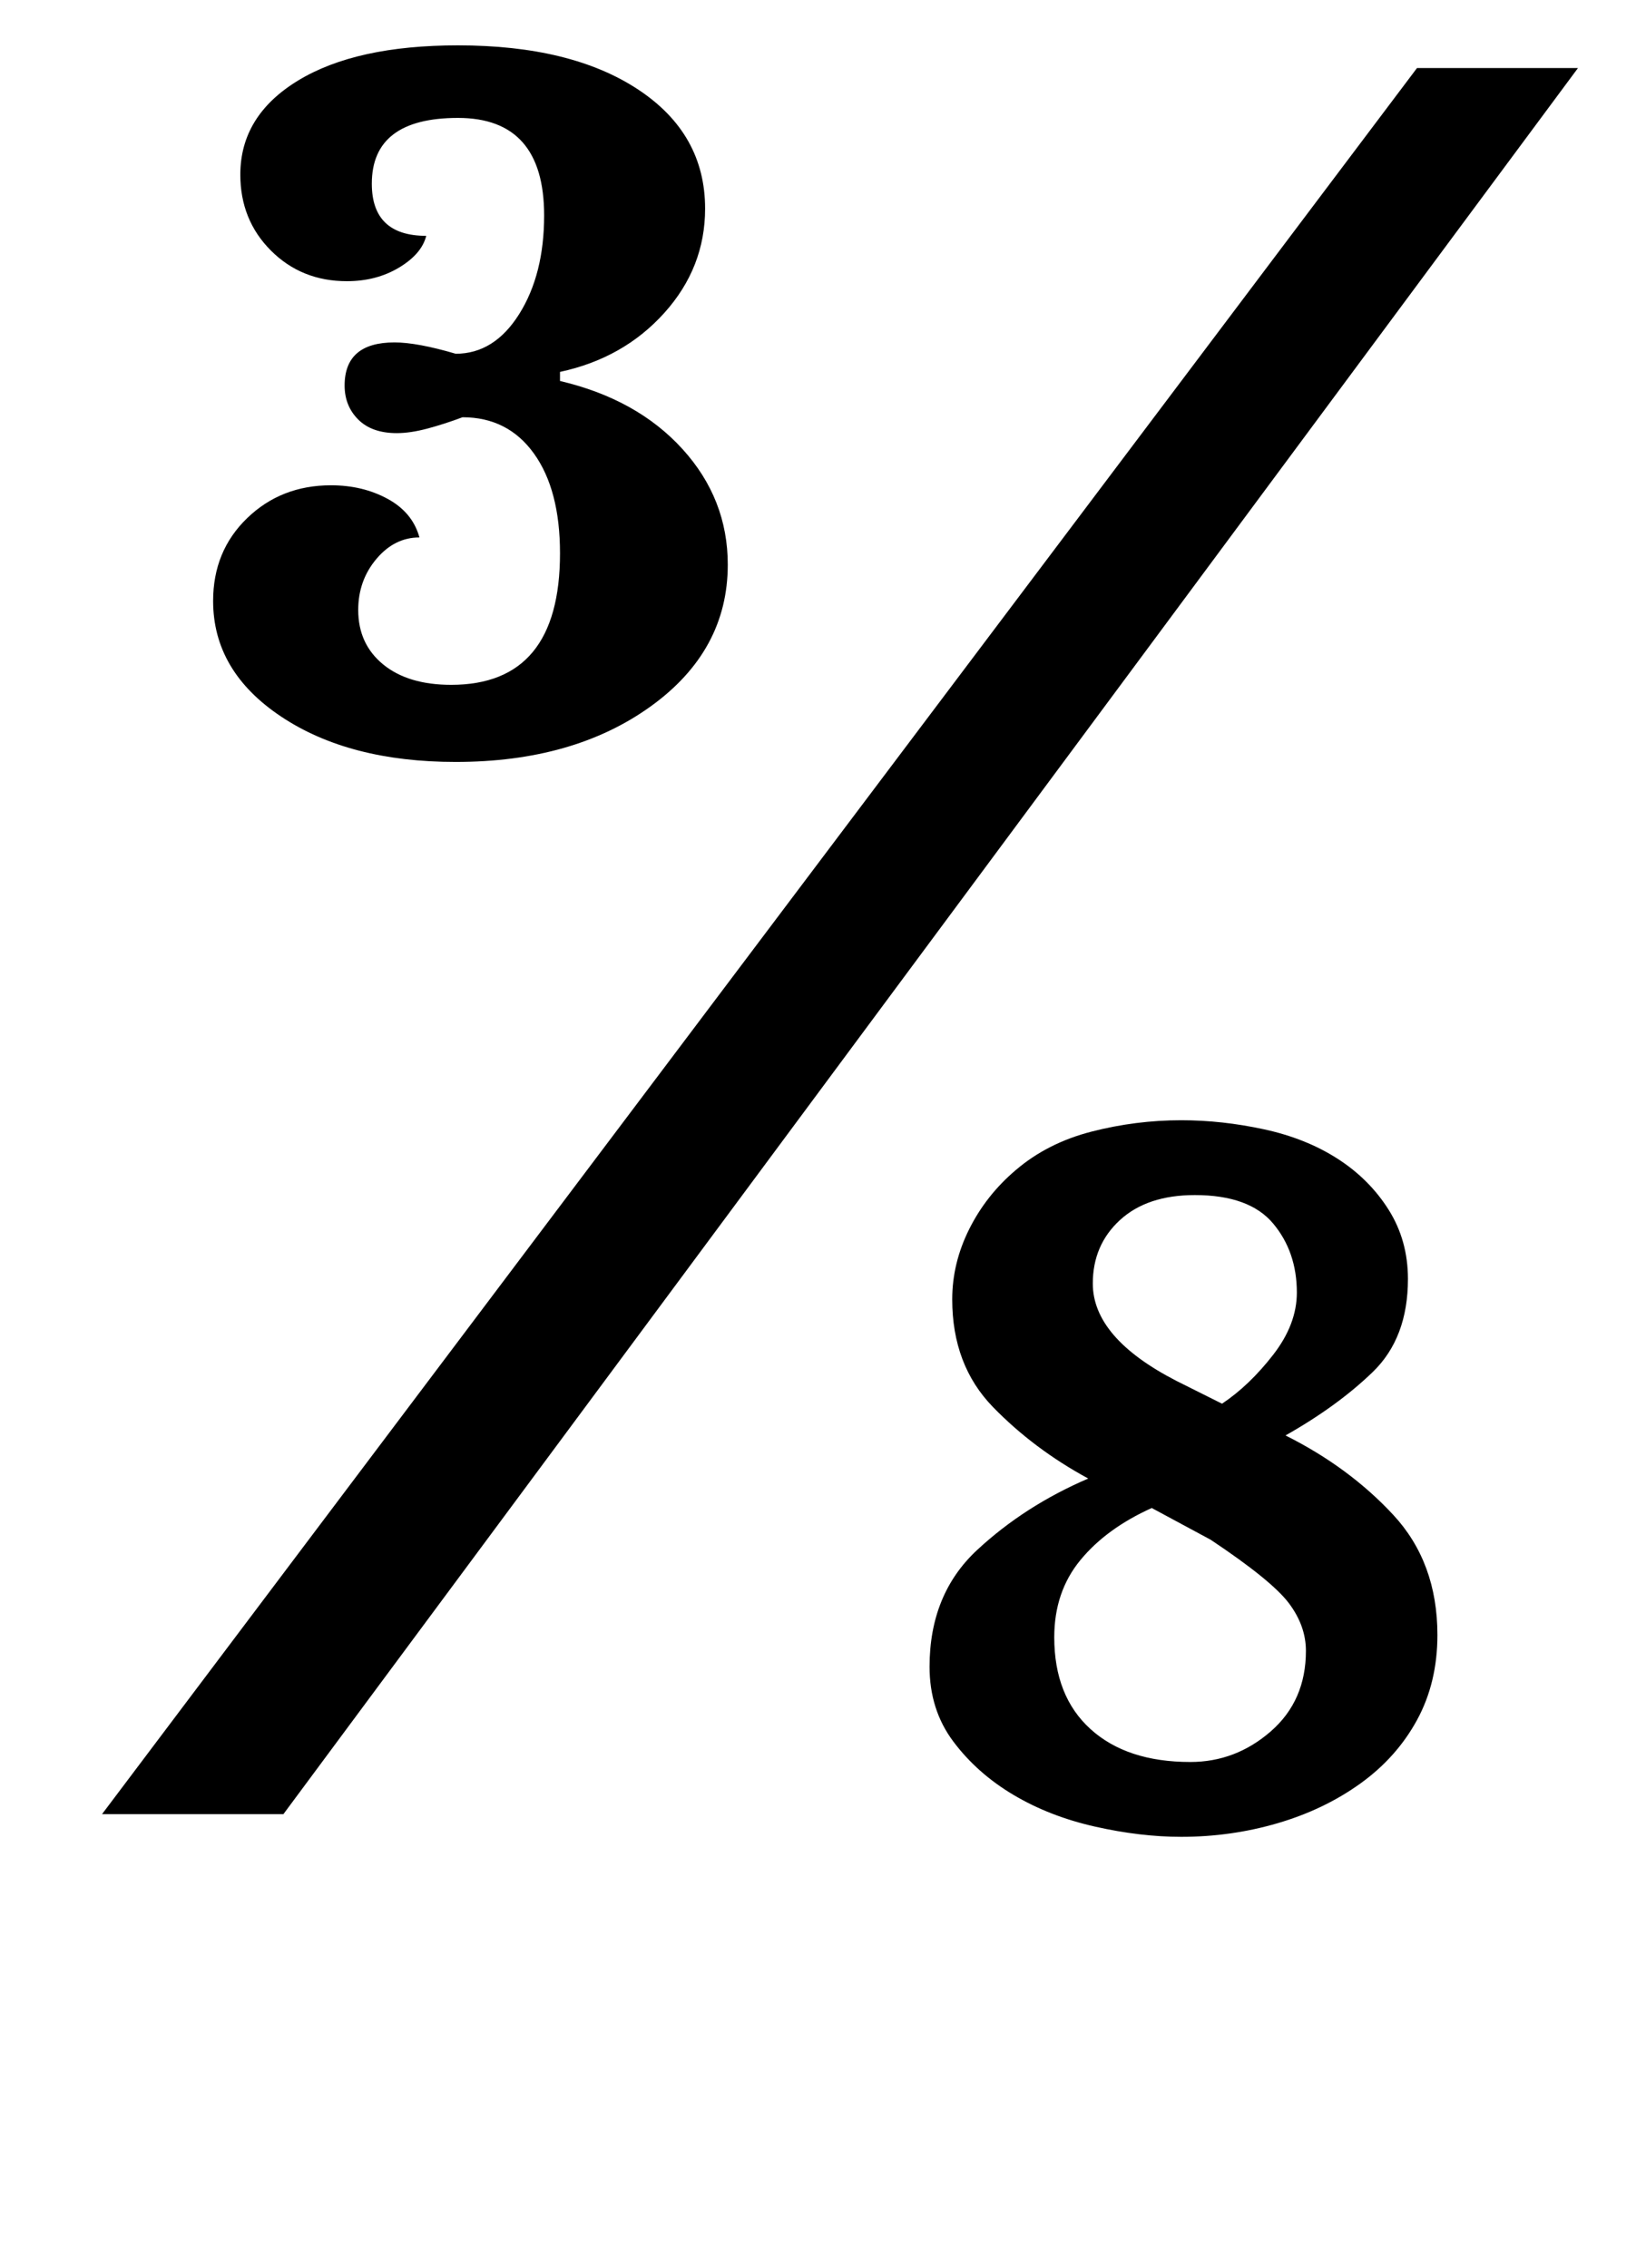 <?xml version="1.0" standalone="no"?>
<!DOCTYPE svg PUBLIC "-//W3C//DTD SVG 1.1//EN" "http://www.w3.org/Graphics/SVG/1.1/DTD/svg11.dtd" >
<svg xmlns="http://www.w3.org/2000/svg" xmlns:xlink="http://www.w3.org/1999/xlink" version="1.1" viewBox="-10 0 726 1000">
  <g transform="matrix(1 0 0 -1 0 800)">
   <path fill="currentColor"
d="M115 0h-80l580 770h71zM498 135q-20 -9 -31.5 -23t-11.5 -34q0 -26 16 -40.5t44 -14.5q20 0 35.5 13.5t15.5 35.5q0 11 -7.5 21t-34.5 28zM557 167q28 -14 47.5 -35t19.5 -53q0 -21 -9 -37.5t-25 -28t-36.5 -17.5t-42.5 -6q-18 0 -38 4.5t-36 14t-26.5 23.5t-10.5 33
q0 32 21 51.5t49 31.5q-24 13 -42 31.5t-18 47.5q0 16 7.5 31t20.5 26q14 12 33.5 17t39.5 5q18 0 36.5 -4t32.5 -13t22.5 -22.5t8.5 -30.5q0 -26 -15.5 -41t-38.5 -28zM529 181q12 8 22.5 21.5t10.5 27.5q0 18 -10.5 30.5t-34.5 12.5q-21 0 -33 -11t-12 -28q0 -24 37 -43z
M237 556q0 28 -11.5 44t-31.5 16q-8 -3 -15.5 -5t-13.5 -2q-11 0 -17 6t-6 15q0 19 22 19q10 0 27 -5q17 0 28 17.5t11 43.5q0 43 -38 43t-38 -29q0 -23 24 -23q-2 -8 -12 -14t-23 -6q-20 0 -33.5 13.5t-13.5 33.5q0 26 25.5 41.5t70.5 15.5q50 0 79.5 -19.5t29.5 -52.5
q0 -26 -18 -46t-46 -26v-4q34 -8 54 -30t20 -51q0 -38 -34 -62.5t-86 -24.5q-47 0 -77 20t-30 51q0 22 15 36.5t37 14.5q14 0 25 -6t14 -17q-11 0 -19 -9.5t-8 -22.5q0 -15 11 -24t30 -9q48 0 48 58z" />
  </g>

</svg>
